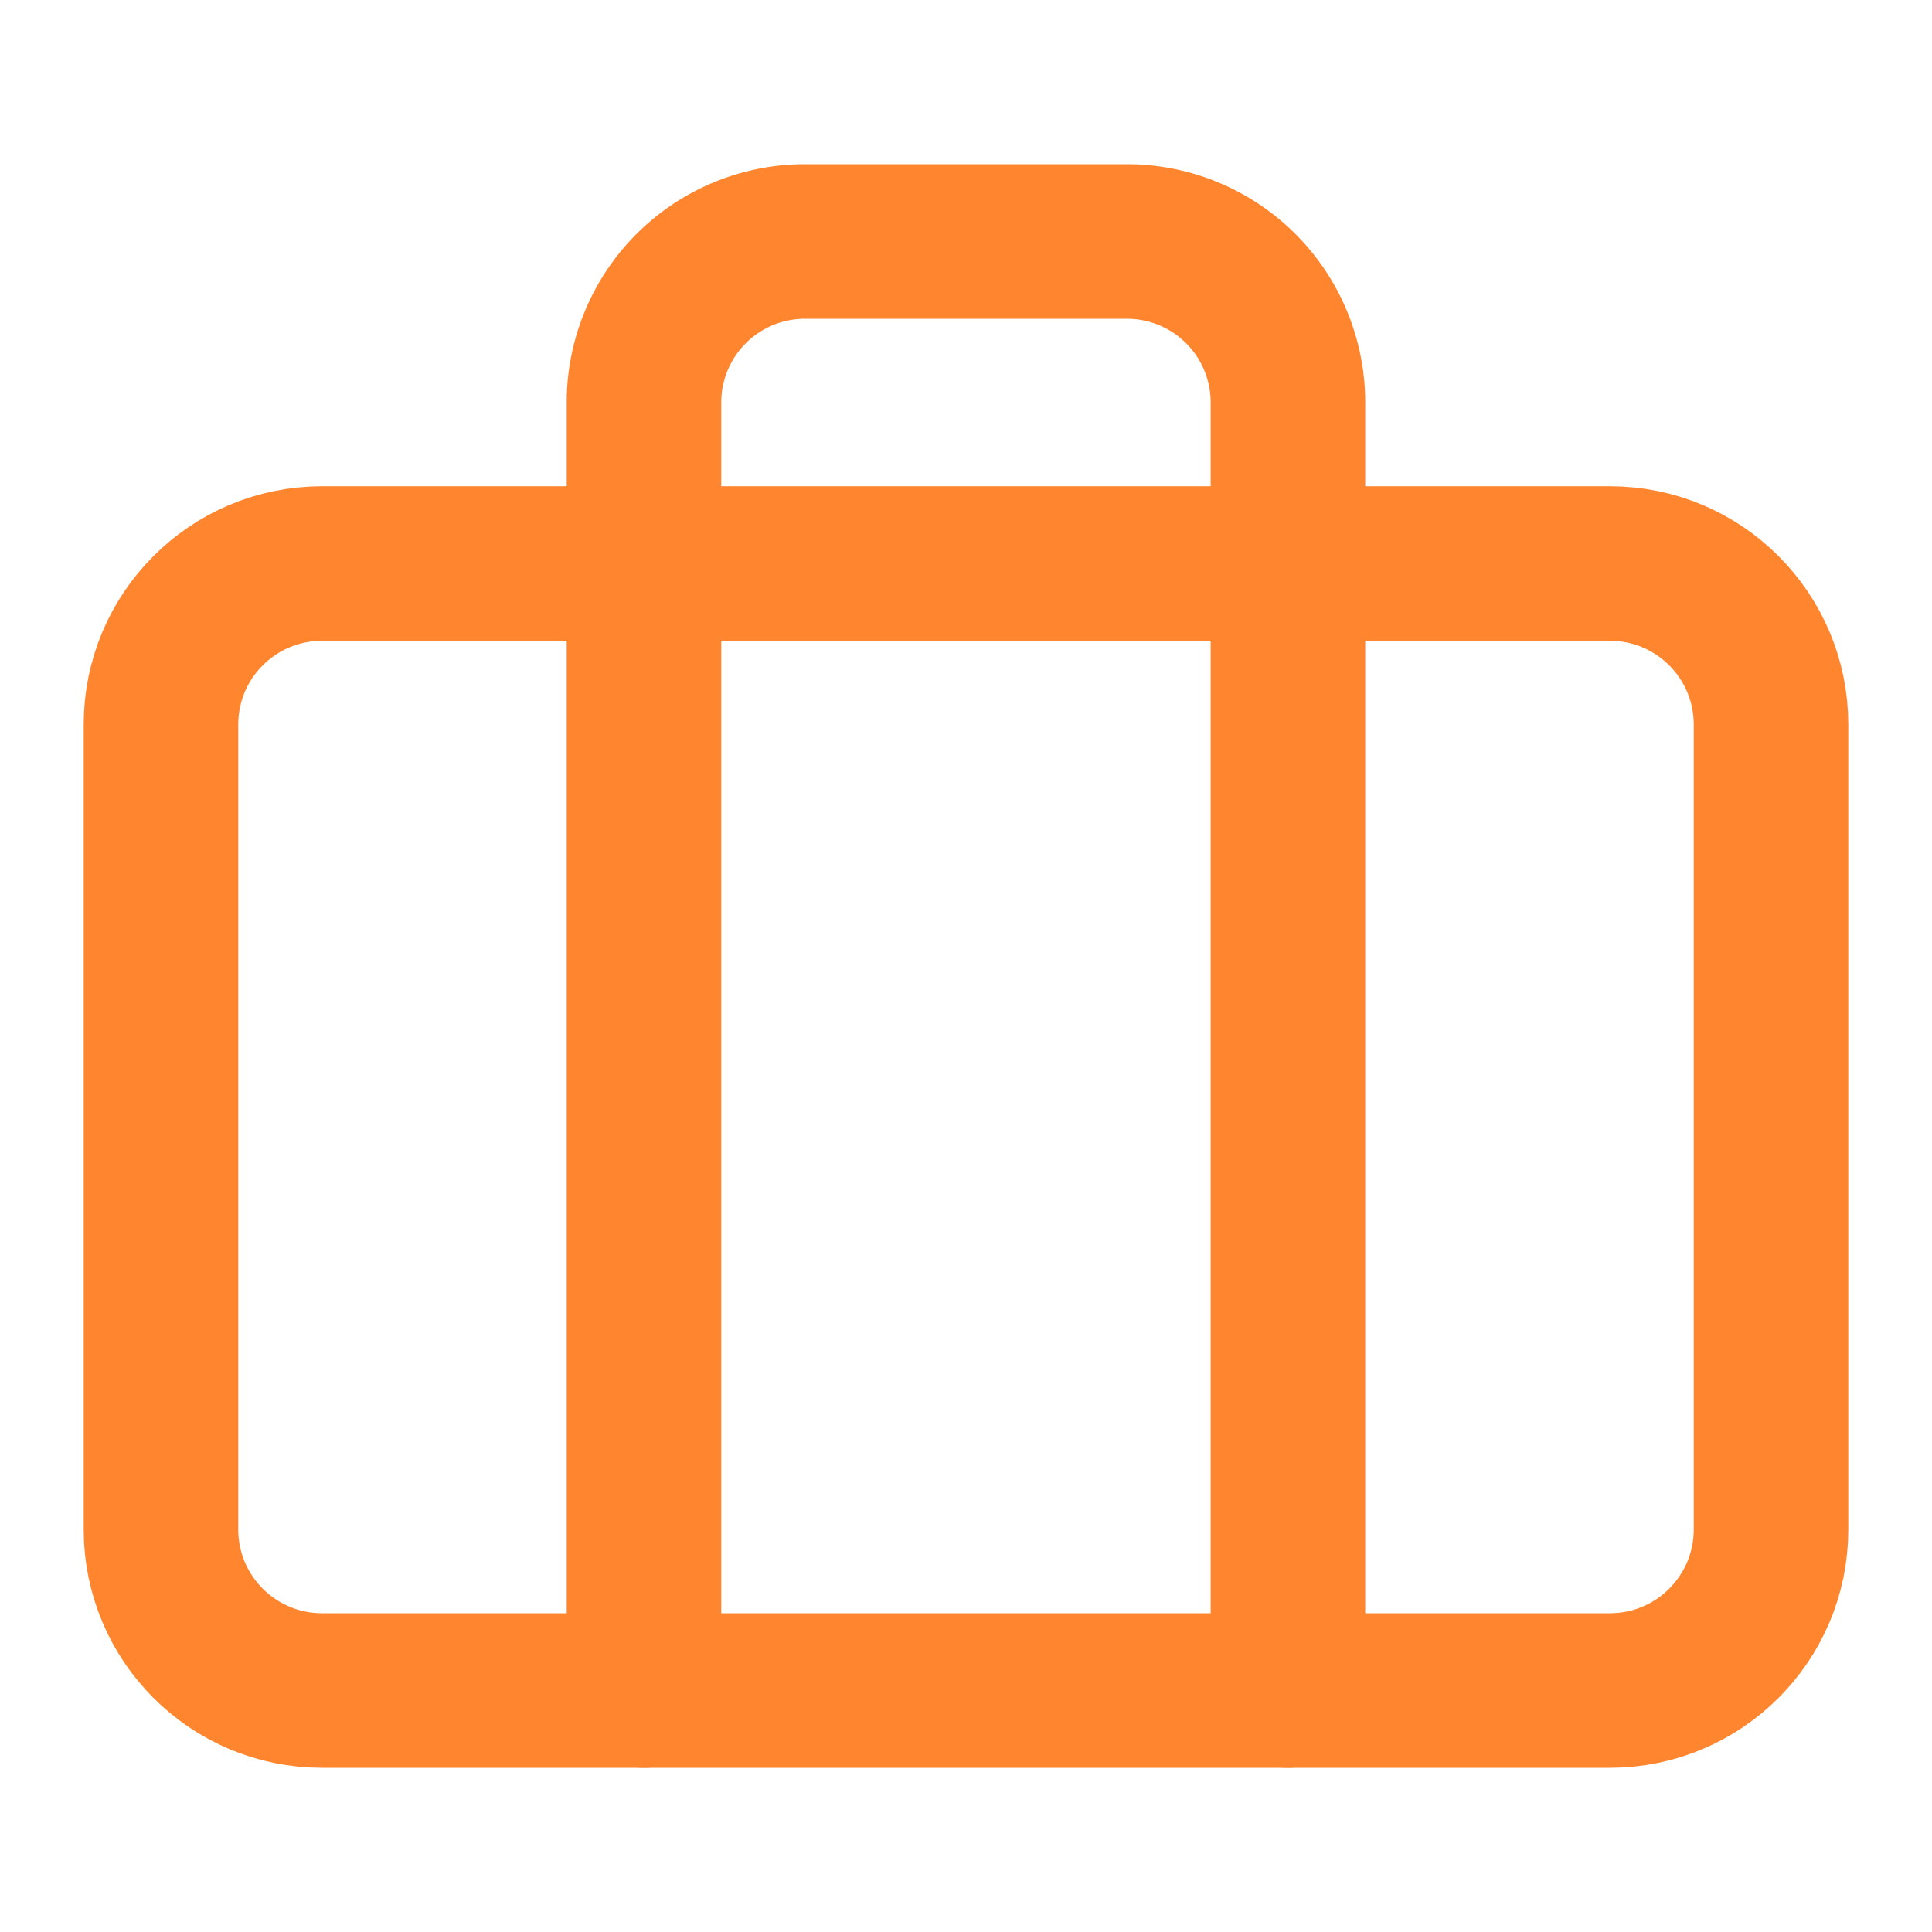 <svg width="25" height="25" fill="none" xmlns="http://www.w3.org/2000/svg"><path d="M20.833 7.292H4.167c-1.151 0-2.084.932-2.084 2.083v10.417c0 1.15.933 2.083 2.084 2.083h16.666c1.15 0 2.084-.933 2.084-2.083V9.375c0-1.15-.933-2.083-2.084-2.083Z" stroke="#FF862F" stroke-width="2" stroke-linecap="round" stroke-linejoin="round"/><path d="M16.666 21.875V5.208a2.083 2.083 0 0 0-2.083-2.083h-4.167a2.083 2.083 0 0 0-2.083 2.083v16.667" stroke="#FF862F" stroke-width="2" stroke-linecap="round" stroke-linejoin="round"/></svg>